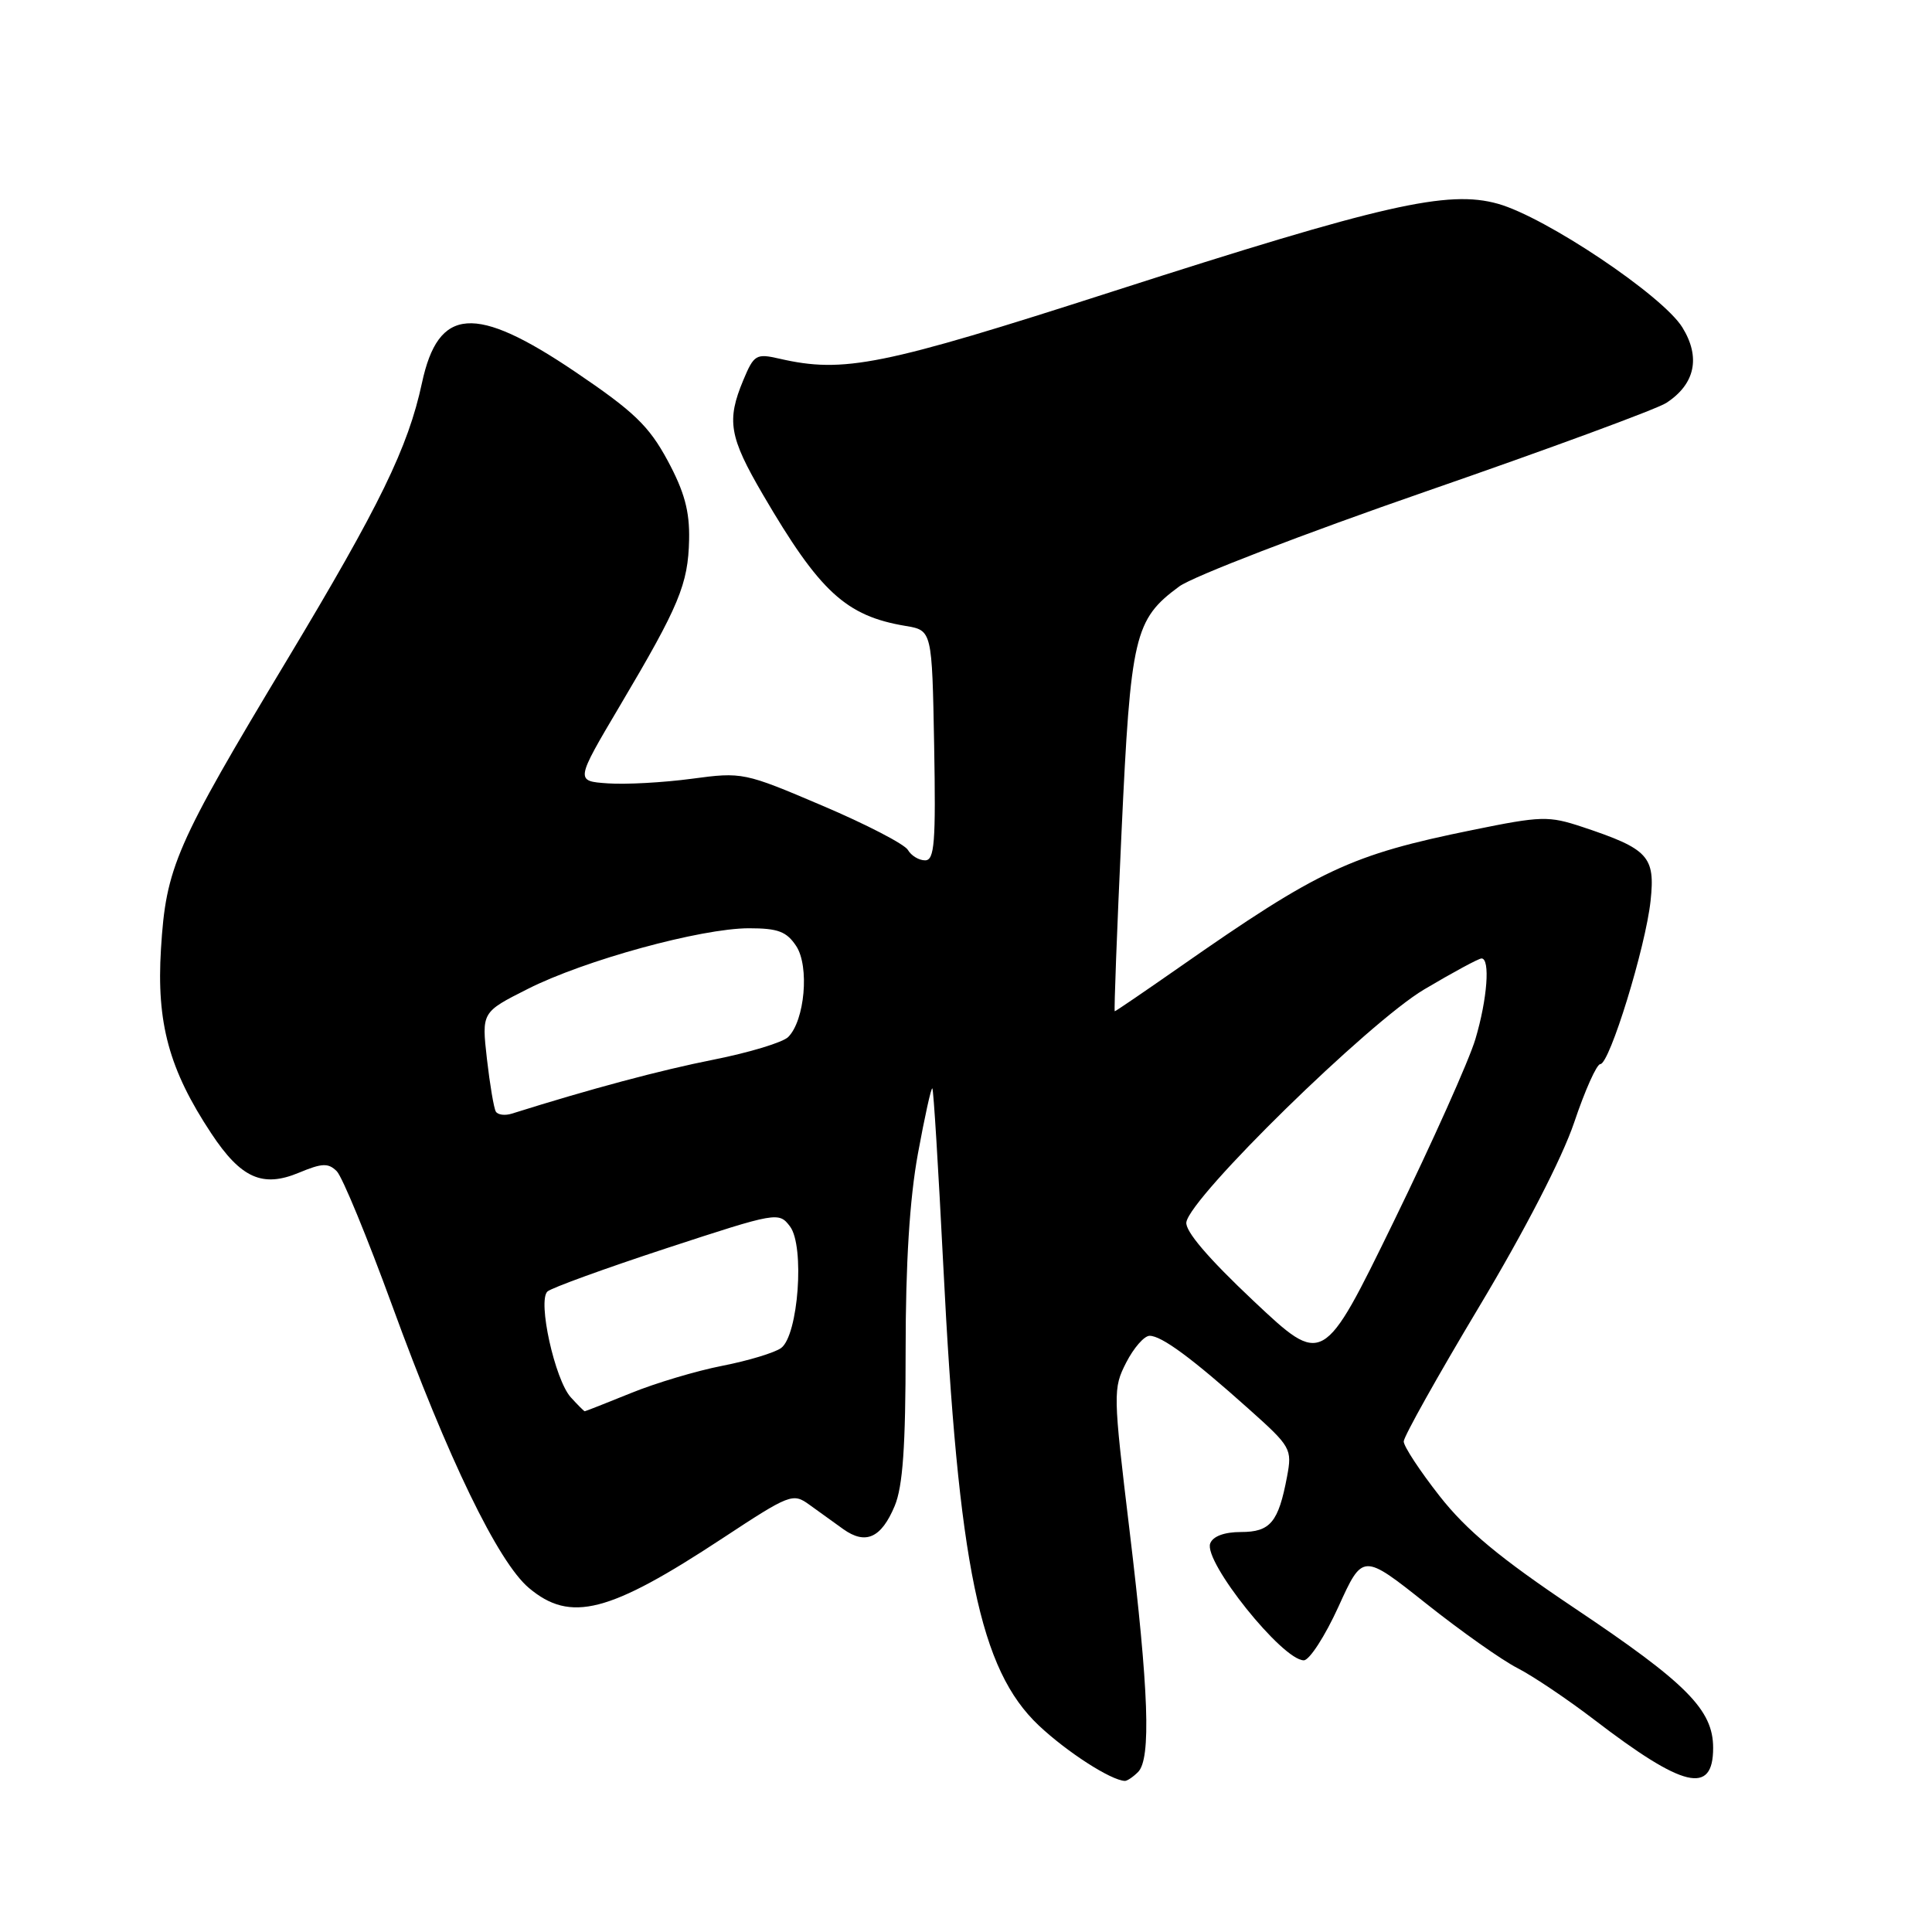 <?xml version="1.0" encoding="UTF-8" standalone="no"?>
<!DOCTYPE svg PUBLIC "-//W3C//DTD SVG 1.1//EN" "http://www.w3.org/Graphics/SVG/1.1/DTD/svg11.dtd" >
<svg xmlns="http://www.w3.org/2000/svg" xmlns:xlink="http://www.w3.org/1999/xlink" version="1.1" viewBox="0 0 256 256">
 <g >
 <path fill="currentColor"
d=" M 150.80 234.80 C 152.54 233.06 152.23 224.06 149.67 202.79 C 147.48 184.59 147.47 183.98 149.23 180.54 C 150.23 178.59 151.62 177.00 152.33 177.00 C 153.92 177.00 157.95 179.97 165.45 186.68 C 171.07 191.70 171.23 191.98 170.54 195.66 C 169.40 201.71 168.33 203.00 164.43 203.00 C 162.24 203.00 160.72 203.56 160.36 204.51 C 159.44 206.90 169.92 220.00 172.76 220.00 C 173.50 220.00 175.57 216.81 177.35 212.90 C 180.57 205.81 180.57 205.81 188.97 212.48 C 193.59 216.15 199.04 220.00 201.09 221.04 C 203.13 222.09 207.67 225.14 211.19 227.83 C 223.07 236.94 227.00 237.88 227.00 231.61 C 227.00 226.56 223.52 223.05 208.58 213.05 C 198.71 206.43 194.34 202.80 190.75 198.23 C 188.14 194.90 186.00 191.65 186.00 191.00 C 186.00 190.36 190.49 182.34 195.98 173.17 C 202.04 163.06 206.99 153.45 208.58 148.75 C 210.01 144.49 211.57 141.00 212.05 141.00 C 213.28 141.00 218.06 125.48 218.71 119.36 C 219.34 113.47 218.43 112.49 209.69 109.58 C 205.19 108.09 204.27 108.11 195.11 109.98 C 178.95 113.27 174.82 115.21 156.21 128.21 C 151.65 131.39 147.83 134.00 147.71 134.00 C 147.60 134.00 148.00 123.30 148.61 110.23 C 149.82 84.16 150.31 82.09 156.25 77.71 C 158.04 76.39 172.78 70.72 189.00 65.10 C 205.22 59.48 219.53 54.21 220.79 53.39 C 224.62 50.90 225.37 47.34 222.92 43.38 C 220.32 39.17 204.81 28.77 198.48 27.00 C 191.85 25.14 183.27 27.09 147.50 38.60 C 116.82 48.48 111.81 49.49 103.25 47.52 C 100.20 46.82 99.90 47.00 98.50 50.35 C 96.25 55.73 96.62 57.88 101.08 65.52 C 108.61 78.41 112.08 81.62 120.00 82.94 C 123.50 83.53 123.50 83.53 123.78 98.77 C 124.01 111.66 123.83 114.00 122.58 114.00 C 121.76 114.00 120.74 113.38 120.30 112.62 C 119.86 111.86 114.77 109.22 108.98 106.76 C 98.61 102.34 98.36 102.29 91.66 103.19 C 87.91 103.69 82.91 103.97 80.54 103.80 C 76.23 103.50 76.23 103.50 82.15 93.50 C 90.01 80.24 91.18 77.42 91.31 71.50 C 91.39 67.73 90.69 65.16 88.46 61.02 C 85.98 56.43 84.00 54.53 76.22 49.27 C 62.93 40.29 58.08 40.64 55.91 50.75 C 54.07 59.31 50.34 66.96 38.03 87.45 C 23.23 112.07 22.00 114.90 21.33 125.73 C 20.72 135.57 22.40 141.73 28.00 150.19 C 31.93 156.13 34.79 157.40 39.61 155.39 C 42.68 154.11 43.50 154.08 44.62 155.19 C 45.36 155.93 48.66 163.95 51.97 173.01 C 59.35 193.25 66.00 206.98 70.08 210.41 C 75.59 215.05 80.69 213.74 95.74 203.83 C 104.66 197.96 105.06 197.80 107.24 199.38 C 108.48 200.28 110.51 201.74 111.74 202.62 C 114.70 204.73 116.77 203.80 118.55 199.55 C 119.63 196.96 120.00 191.66 120.00 178.93 C 120.00 167.38 120.53 158.87 121.63 152.86 C 122.53 147.95 123.39 144.06 123.54 144.22 C 123.70 144.37 124.34 154.85 124.98 167.50 C 126.99 207.58 129.82 221.24 137.64 228.63 C 141.39 232.16 147.19 235.90 149.05 235.98 C 149.35 235.99 150.14 235.46 150.80 234.80 Z  M 75.63 185.15 C 73.52 182.81 71.21 172.36 72.54 171.13 C 73.07 170.65 80.18 168.07 88.34 165.39 C 102.96 160.60 103.20 160.56 104.68 162.51 C 106.65 165.12 105.78 176.95 103.50 178.62 C 102.65 179.24 99.16 180.30 95.73 180.97 C 92.30 181.64 86.83 183.27 83.58 184.60 C 80.32 185.92 77.58 187.00 77.48 187.00 C 77.39 187.00 76.56 186.17 75.63 185.15 Z  M 166.10 172.38 C 160.08 166.71 157.00 163.10 157.20 161.94 C 157.77 158.55 181.36 135.47 188.70 131.11 C 192.51 128.85 195.93 127.00 196.31 127.00 C 197.48 127.00 197.08 132.38 195.50 137.68 C 194.68 140.46 189.80 151.35 184.66 161.89 C 175.31 181.05 175.31 181.05 166.10 172.38 Z  M 65.70 147.29 C 65.44 146.86 64.91 143.71 64.52 140.31 C 63.82 134.12 63.82 134.12 69.93 131.04 C 77.46 127.23 92.88 123.01 99.23 123.00 C 103.10 123.00 104.23 123.43 105.51 125.37 C 107.27 128.06 106.64 135.22 104.44 137.41 C 103.74 138.12 99.31 139.46 94.60 140.40 C 87.52 141.80 78.29 144.27 67.83 147.56 C 66.92 147.85 65.96 147.73 65.70 147.29 Z "/>
</g>
</svg>
